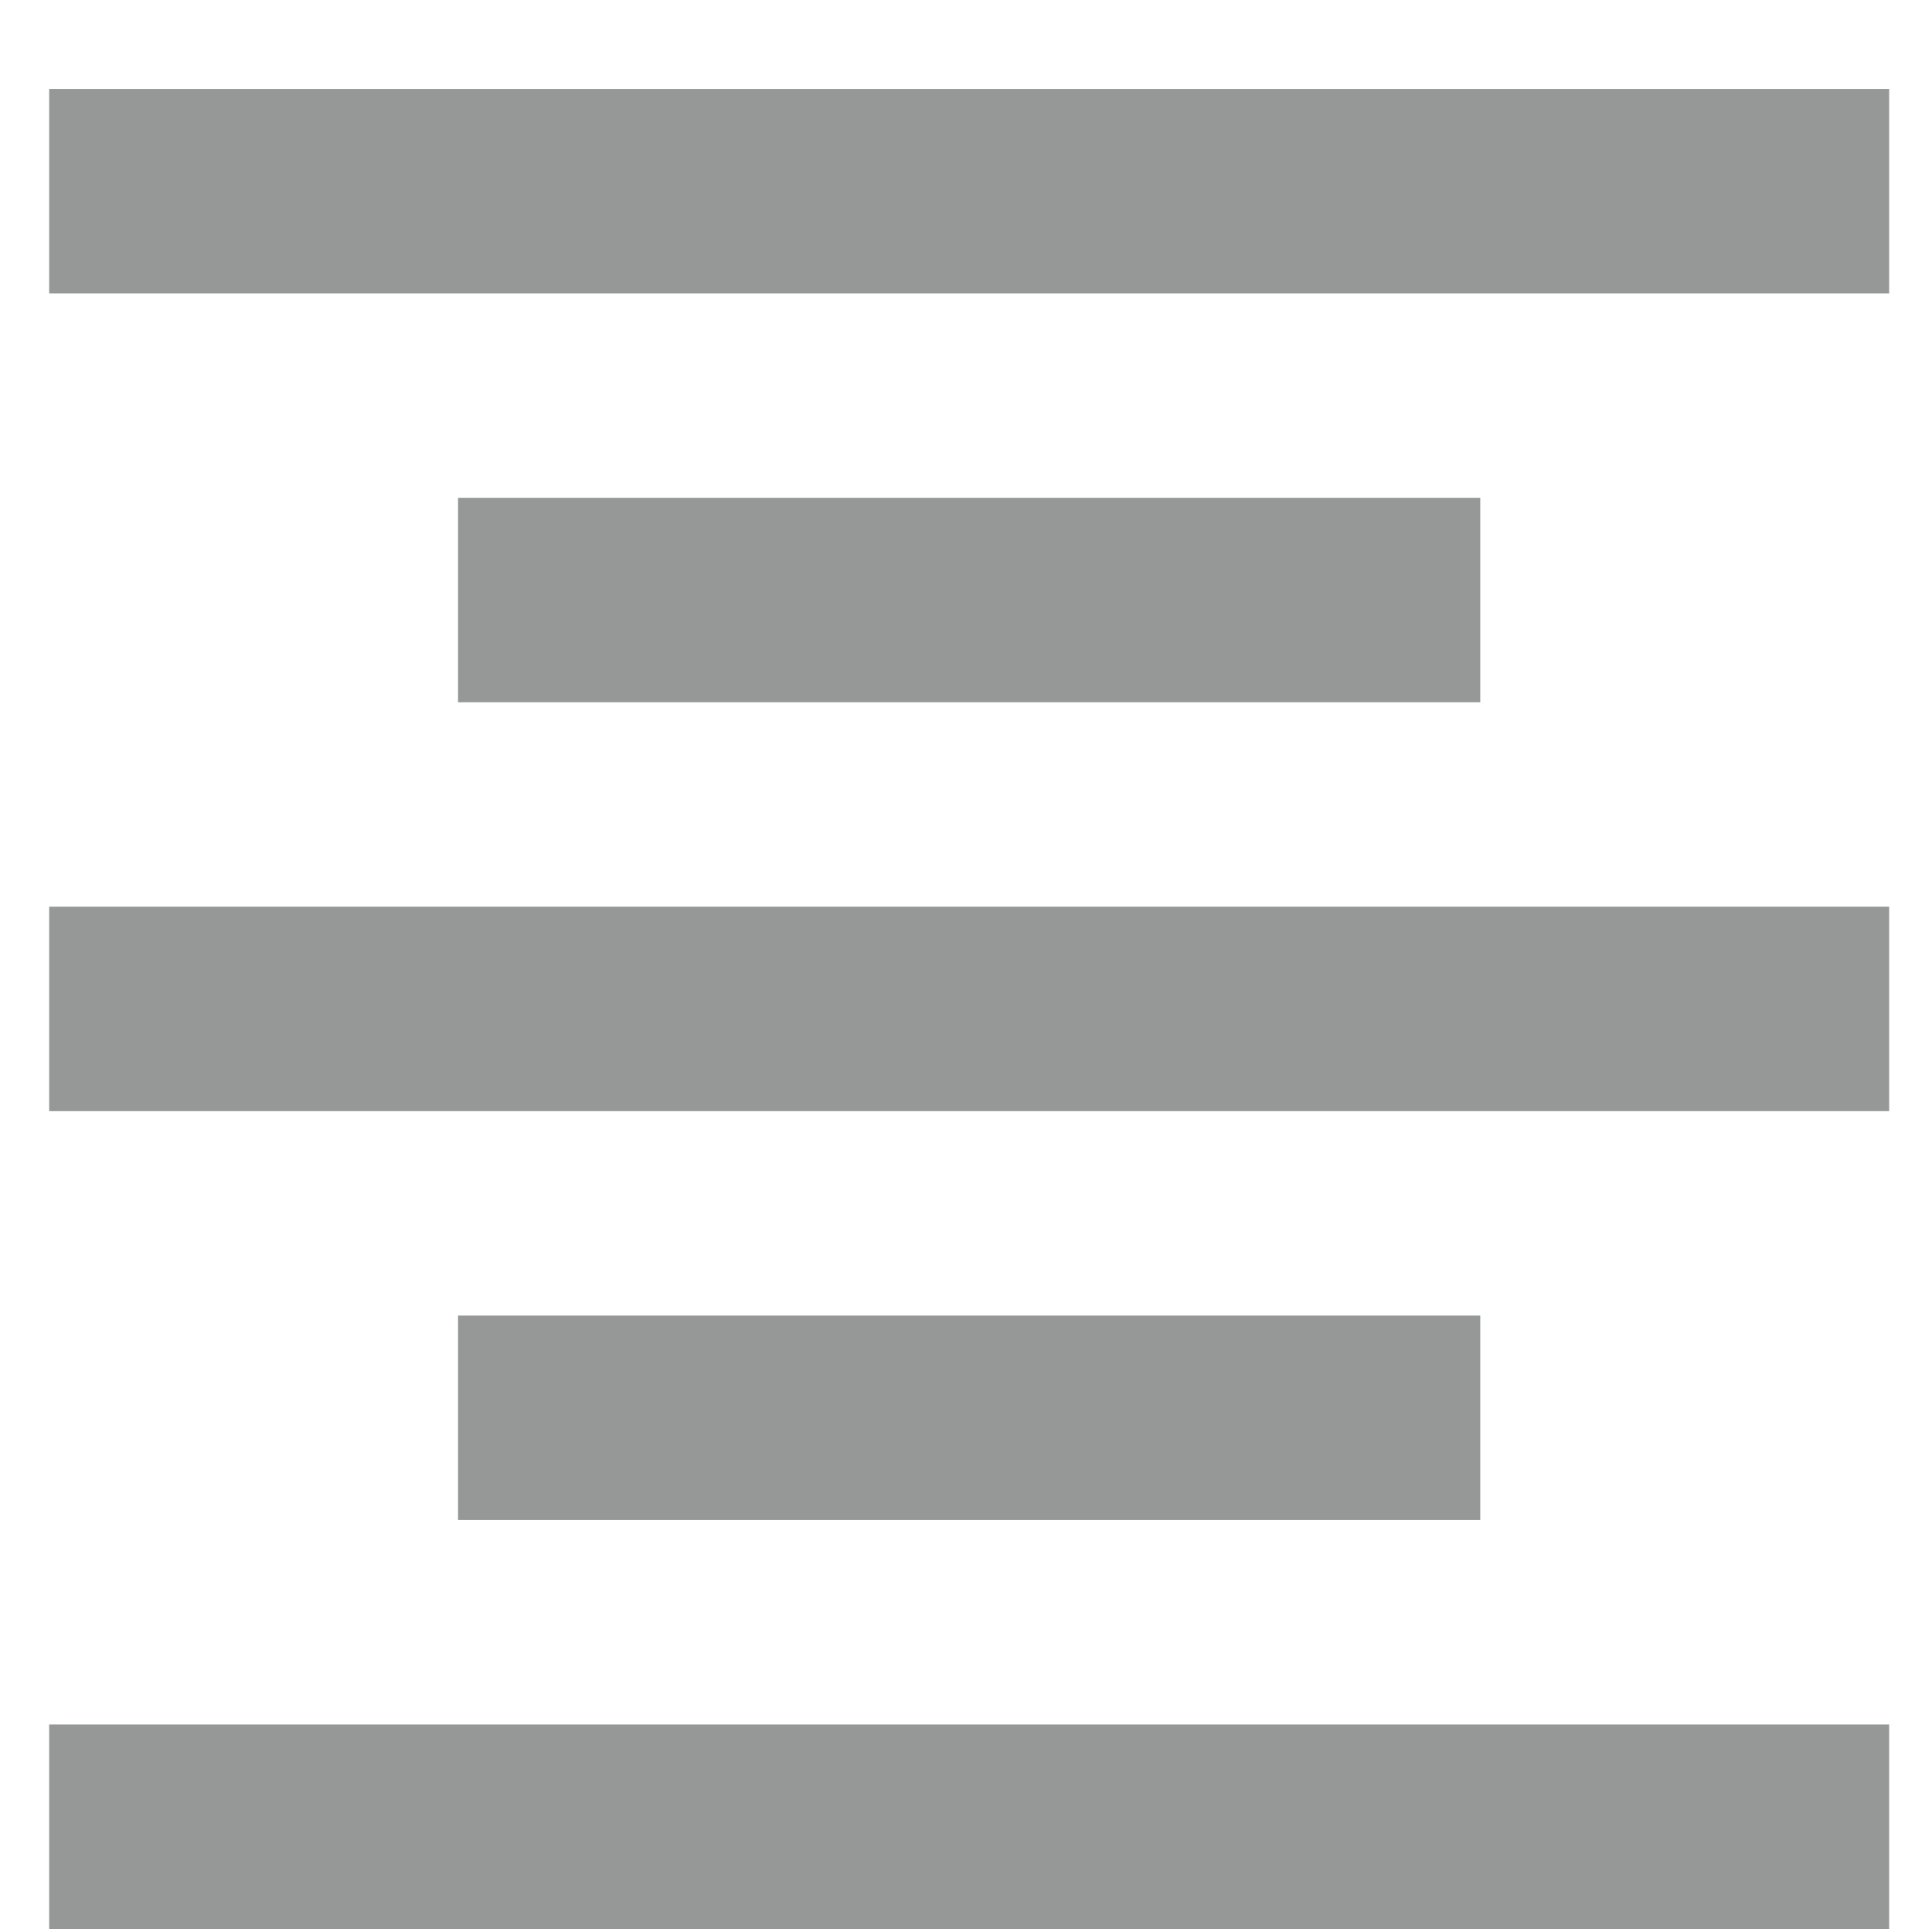 <?xml version="1.0" encoding="UTF-8"?>
<!DOCTYPE svg PUBLIC "-//W3C//DTD SVG 1.1//EN" "http://www.w3.org/Graphics/SVG/1.1/DTD/svg11.dtd">
<!-- Creator: CorelDRAW 2020 (64-Bit) -->
<svg xmlns="http://www.w3.org/2000/svg" xml:space="preserve" width="20mm" height="20mm" version="1.1" style="shape-rendering:geometricPrecision; text-rendering:geometricPrecision; image-rendering:optimizeQuality; fill-rule:evenodd; clip-rule:evenodd"
viewBox="0 0 2000 2000"
 xmlns:xlink="http://www.w3.org/1999/xlink"
 xmlns:xodm="http://www.corel.com/coreldraw/odm/2003">
 <defs>
  <style type="text/css">
   <![CDATA[
    .fil0 {fill:#969797}
   ]]>
  </style>
 </defs>
 <g id="Слой_x0020_1">
  <g id="_2661022053024">
   <polygon class="fil0" points="50.89,303.69 1955.65,303.69 1955.65,92.05 50.89,92.05 "/>
   <polygon class="fil0" points="50.89,1150.25 1955.65,1150.25 1955.65,938.61 50.89,938.61 "/>
   <polygon class="fil0" points="50.89,1996.81 1955.65,1996.81 1955.65,1785.17 50.89,1785.17 "/>
   <polygon class="fil0" points="474.17,726.97 1532.37,726.97 1532.37,515.33 474.17,515.33 "/>
   <polygon class="fil0" points="474.17,1573.53 1532.37,1573.53 1532.37,1361.89 474.17,1361.89 "/>
  </g>
 </g>
</svg>

